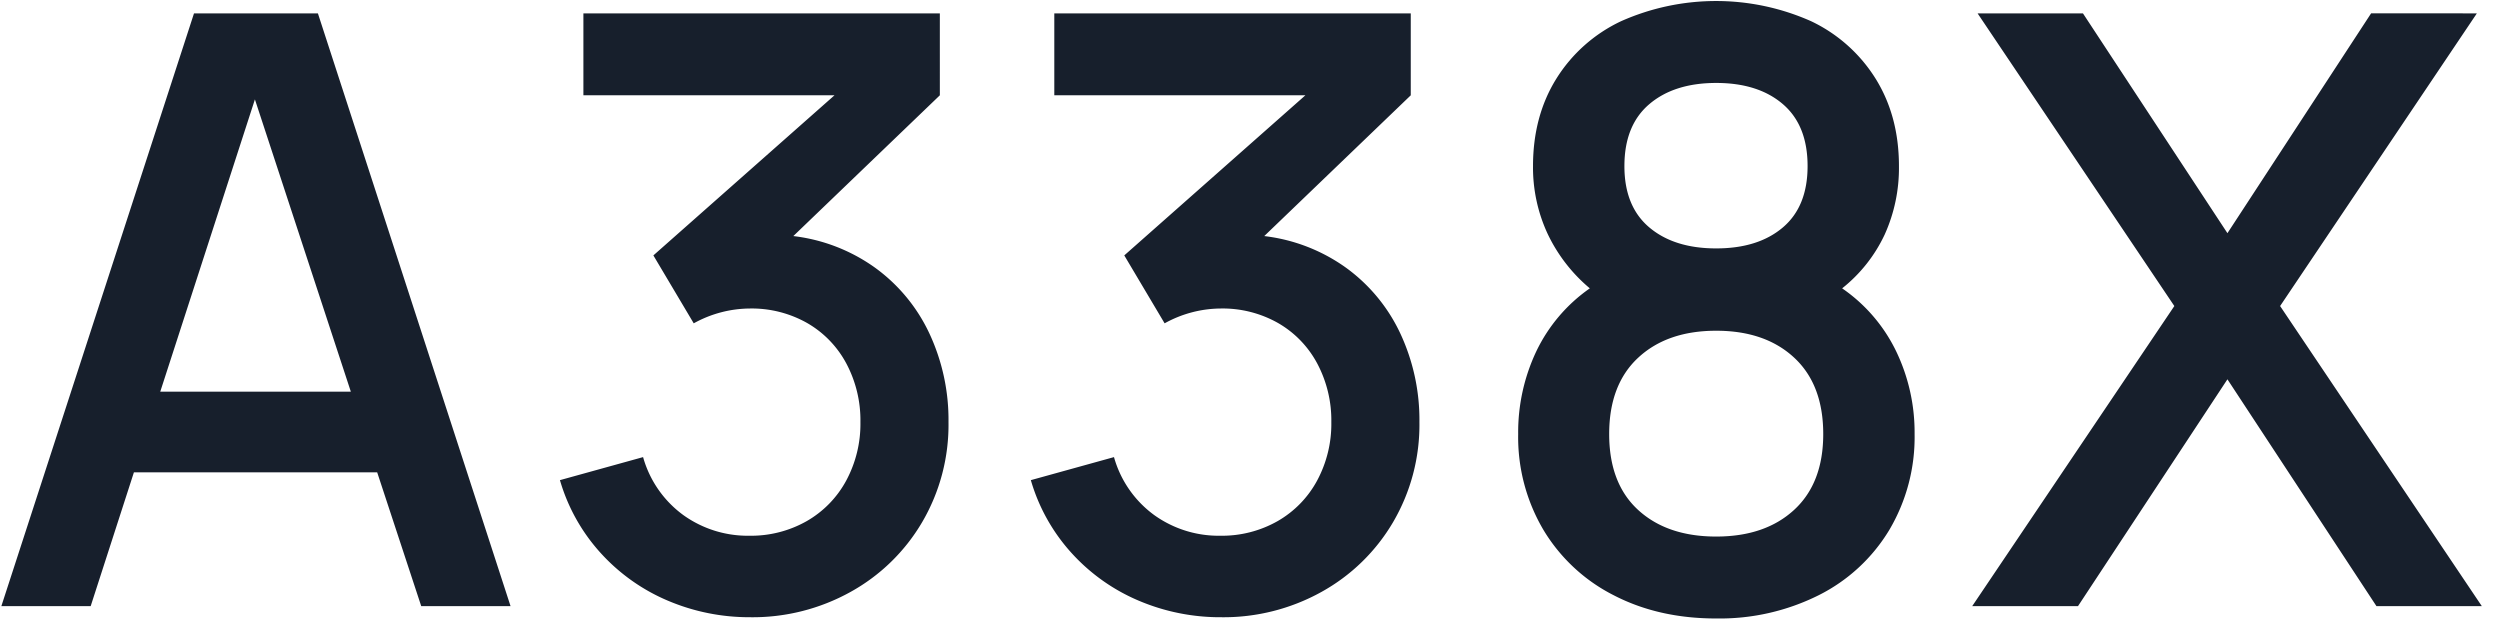 <svg xmlns="http://www.w3.org/2000/svg" width="662" height="165" viewBox="0 0 662 165">
  <defs>
    <style>
      .cls-1 {
        fill: #171f2c;
        fill-rule: evenodd;
      }
    </style>
  </defs>
  <path id="A338X" class="cls-1" d="M0.36,160.5H24.013l11.445-35.425H99.877L111.54,160.5h23.653L84.181,3.54H51.372Zm42.074-56.789L67.5,26.321l25.4,77.39H42.434Zm156.3,59.732a53.362,53.362,0,0,0,26.487-6.7,50.064,50.064,0,0,0,18.966-18.476,50.97,50.97,0,0,0,6.976-26.487,54.11,54.11,0,0,0-5.014-23.38,45.048,45.048,0,0,0-14.333-17.44,46.462,46.462,0,0,0-21.746-8.448l38.8-37.278V3.54H154.484V25.231h66.49l-47.96,42.4L183.7,85.617a31.005,31.005,0,0,1,14.824-3.924,29.792,29.792,0,0,1,15.26,3.87A27.028,27.028,0,0,1,224.135,96.3a32.072,32.072,0,0,1,3.706,15.478,31.687,31.687,0,0,1-3.76,15.478,27.281,27.281,0,0,1-10.464,10.737,29.857,29.857,0,0,1-15.206,3.869,29.246,29.246,0,0,1-17.44-5.45,28.52,28.52,0,0,1-10.682-15.369l-22.018,6.1a48.971,48.971,0,0,0,10.737,19.239,50.62,50.62,0,0,0,17.767,12.644,55.176,55.176,0,0,0,21.963,4.414h0Zm124.7,0a53.367,53.367,0,0,0,26.487-6.7,50.078,50.078,0,0,0,18.966-18.476,50.979,50.979,0,0,0,6.976-26.487,54.125,54.125,0,0,0-5.014-23.38,45.059,45.059,0,0,0-14.334-17.44,46.459,46.459,0,0,0-21.745-8.448l38.8-37.278V3.54H279.179V25.231h66.49l-47.96,42.4,10.682,17.985a31,31,0,0,1,14.824-3.924,29.8,29.8,0,0,1,15.26,3.87A27.032,27.032,0,0,1,348.829,96.3a32.072,32.072,0,0,1,3.707,15.478,31.688,31.688,0,0,1-3.761,15.478,27.281,27.281,0,0,1-10.464,10.737,29.854,29.854,0,0,1-15.206,3.869,29.248,29.248,0,0,1-17.44-5.45,28.513,28.513,0,0,1-10.681-15.369l-22.018,6.1A48.969,48.969,0,0,0,283.7,146.385a50.62,50.62,0,0,0,17.767,12.644,55.177,55.177,0,0,0,21.964,4.414h0Zm131.016,0.327a58.572,58.572,0,0,0,27.141-6.158,45.709,45.709,0,0,0,18.693-17.277,48.213,48.213,0,0,0,6.7-25.4,49.534,49.534,0,0,0-4.905-21.963A42.866,42.866,0,0,0,487.8,76.352a39.611,39.611,0,0,0,11.281-14.279,42.78,42.78,0,0,0,3.761-18.094q0-13.187-6.159-23.108a40.609,40.609,0,0,0-17.113-15.26,61.891,61.891,0,0,0-50.3,0A40.527,40.527,0,0,0,412.1,20.871q-6.159,9.92-6.158,23.108a41.6,41.6,0,0,0,3.869,17.931,42.659,42.659,0,0,0,11.173,14.443,42.871,42.871,0,0,0-14.17,16.677,50.1,50.1,0,0,0-4.8,21.909,48.212,48.212,0,0,0,6.7,25.4,45.859,45.859,0,0,0,18.585,17.277q11.878,6.156,27.141,6.158h0Zm-28.34-48.832q0-13.08,7.684-20.219t20.656-7.14q12.969,0,20.655,7.14t7.685,20.219q0,12.972-7.685,20.056t-20.655,7.085q-12.974,0-20.656-7.03t-7.684-20.111h0Zm4.033-70.959q0-10.791,6.594-16.4t17.713-5.614q11.118,0,17.658,5.614t6.54,16.4q0,10.684-6.54,16.241t-17.658,5.559q-11.118,0-17.713-5.559t-6.594-16.241h0Zm92.1,116.521h28.013l39.567-60.059L629.282,160.5h27.9l-53.41-79.461,52.1-77.5H627.865L589.824,61.746,551.565,3.54h-27.9l52.1,77.5Z"/>
</svg>

